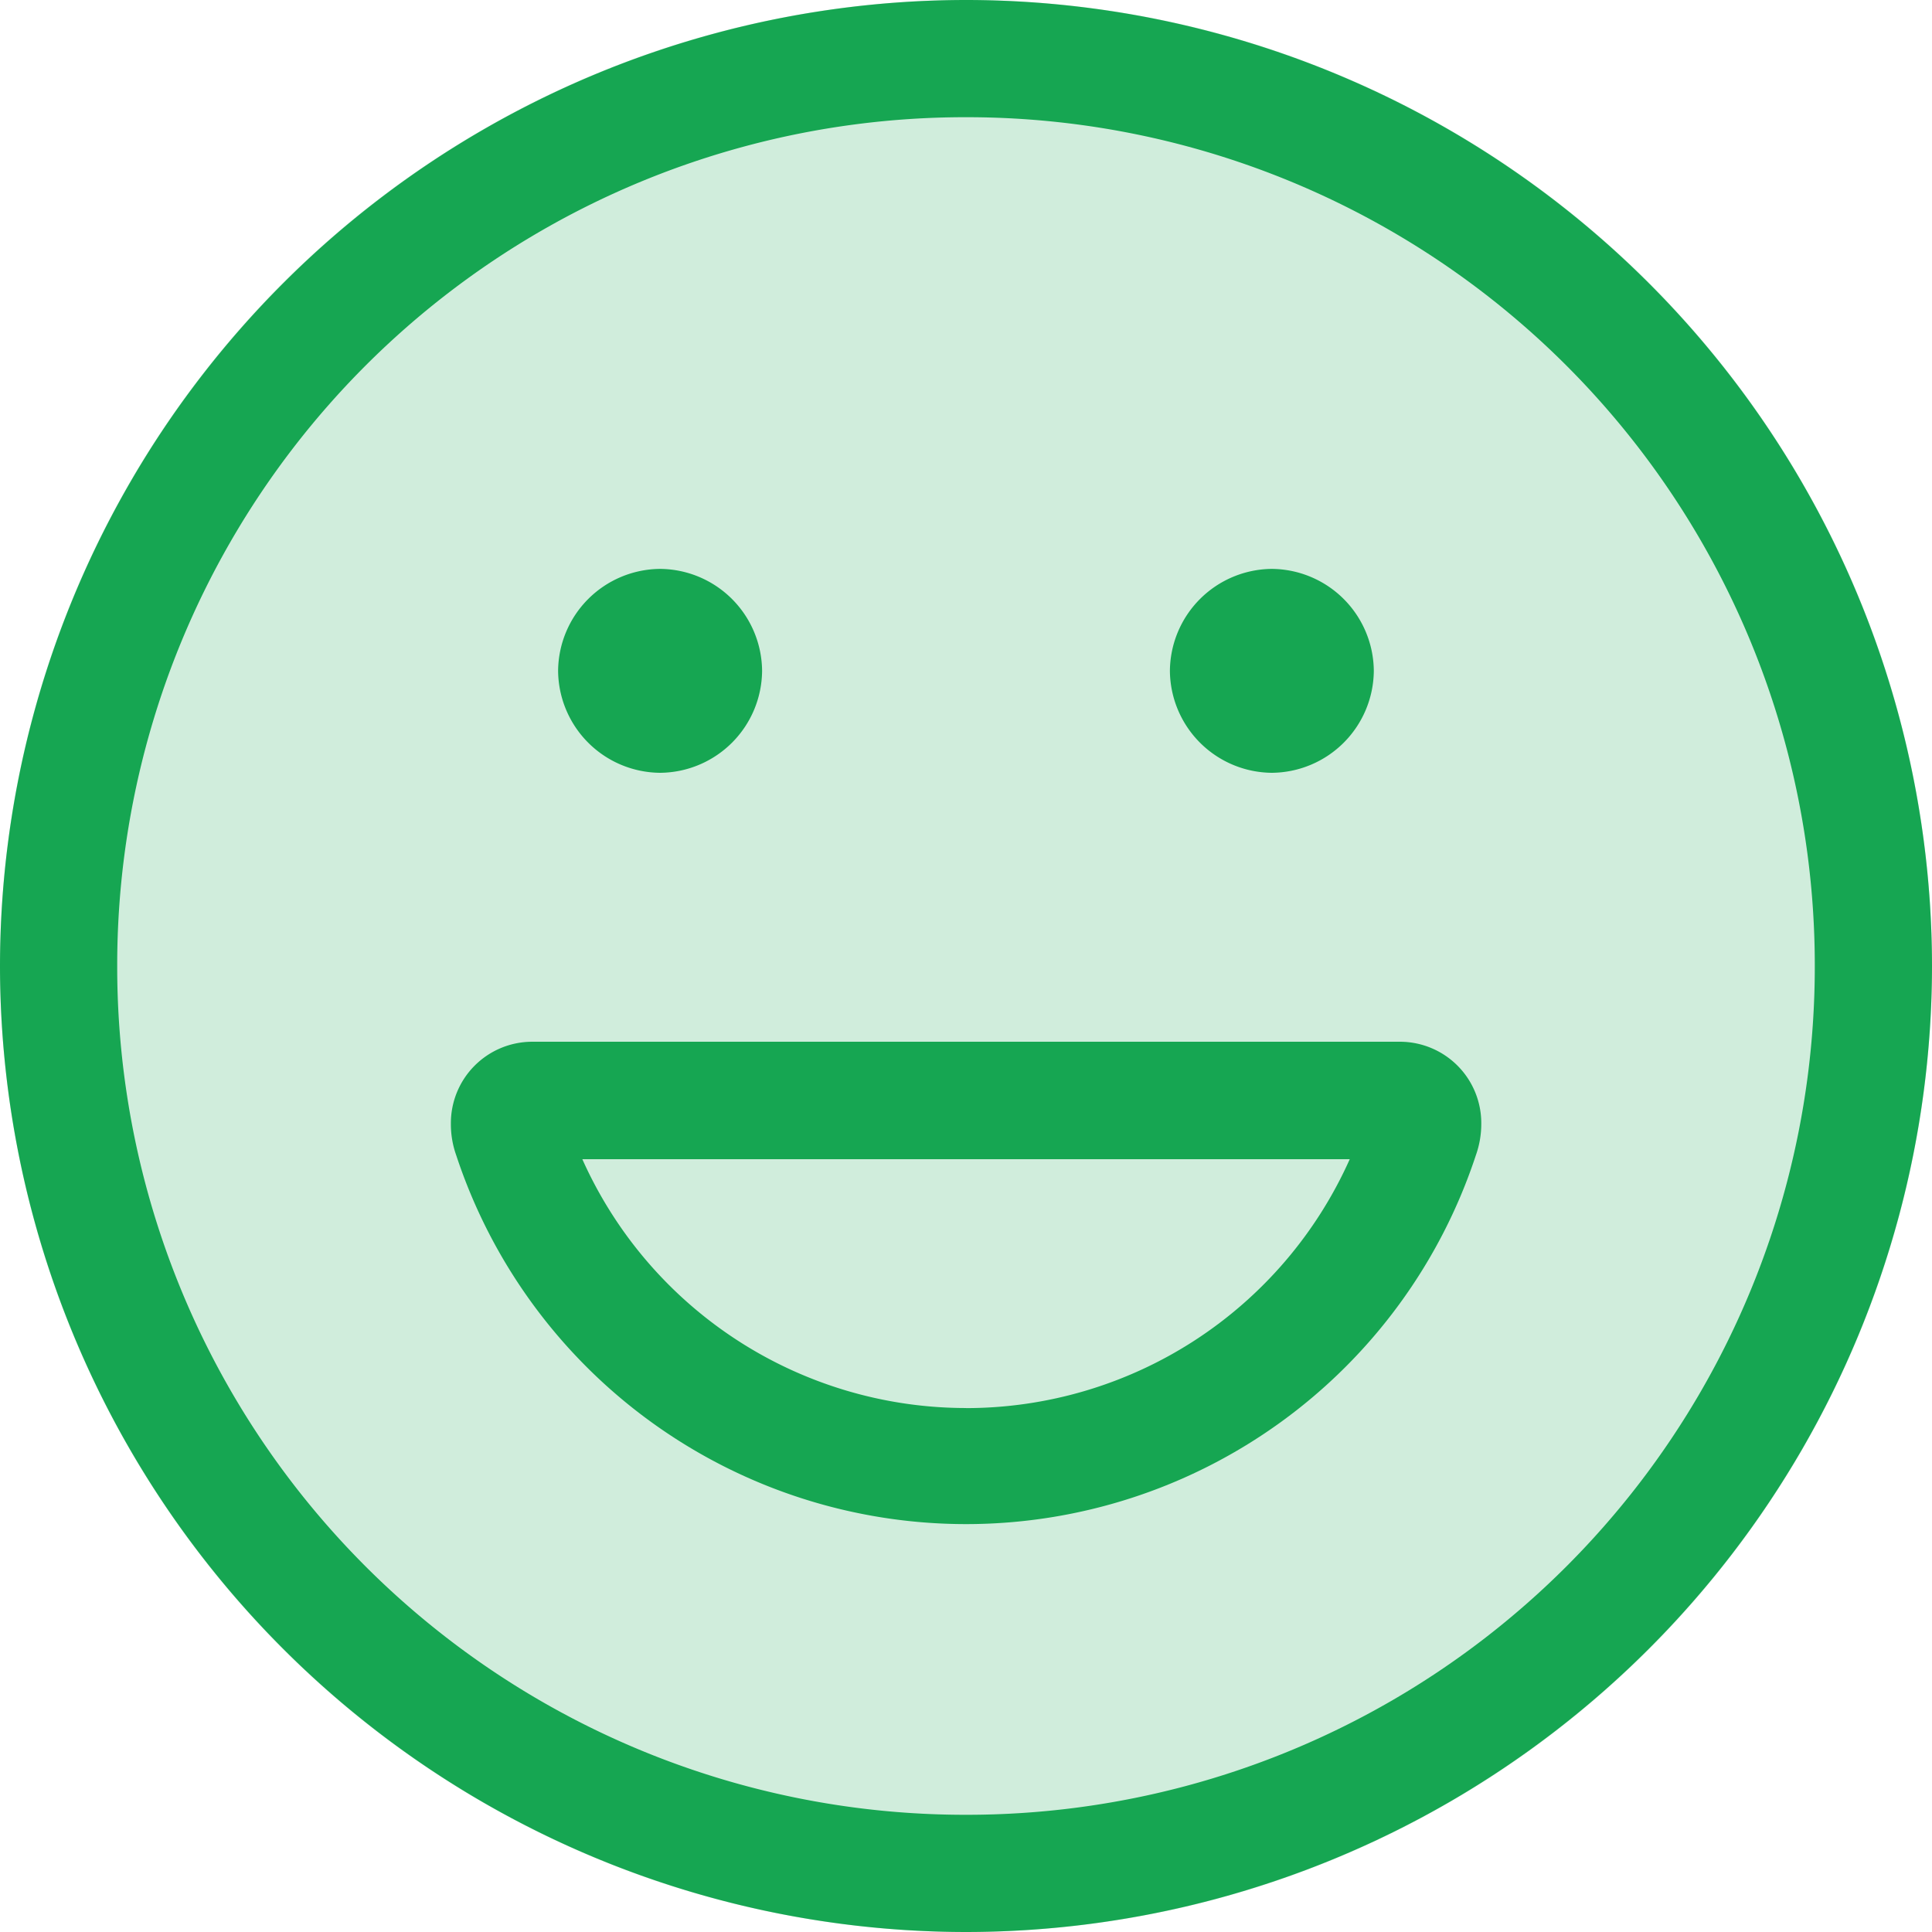 <svg xmlns="http://www.w3.org/2000/svg" width="24" height="24" viewBox="0 0 24 24"><defs><style>.a{fill:rgba(21,165,82,0.2);}.b{fill:#16a652;}</style></defs><g transform="translate(-7010 -1875)"><circle class="a" cx="12" cy="12" r="12" transform="translate(7010 1875)"/><path class="b" d="M-2267-2370a12.011,12.011,0,0,1,12-12,12.01,12.01,0,0,1,12,12,12.01,12.01,0,0,1-12,12A12.01,12.01,0,0,1-2267-2370Zm1.456,0A10.534,10.534,0,0,0-2255-2359.456,10.534,10.534,0,0,0-2244.456-2370,10.534,10.534,0,0,0-2255-2380.544,10.534,10.534,0,0,0-2265.544-2370Zm4.211,2.35a1.148,1.148,0,0,1-.066-.392,1.011,1.011,0,0,1,1-1.017h10.8a1.011,1.011,0,0,1,1,1.017,1.16,1.16,0,0,1-.067.392,6.669,6.669,0,0,1-6.333,4.583A6.67,6.67,0,0,1-2261.333-2367.65Zm6.333,3.142a5.222,5.222,0,0,0,4.767-3.092h-9.533A5.223,5.223,0,0,0-2255-2364.509Zm2.533-9.158a1.277,1.277,0,0,1,1.267-1.267,1.277,1.277,0,0,1,1.266,1.267,1.277,1.277,0,0,1-1.266,1.266A1.277,1.277,0,0,1-2252.467-2373.667Zm-7.6,0a1.277,1.277,0,0,1,1.267-1.267,1.277,1.277,0,0,1,1.267,1.267,1.277,1.277,0,0,1-1.267,1.266A1.277,1.277,0,0,1-2260.067-2373.667Z" transform="translate(9277 4257)"/></g></svg>